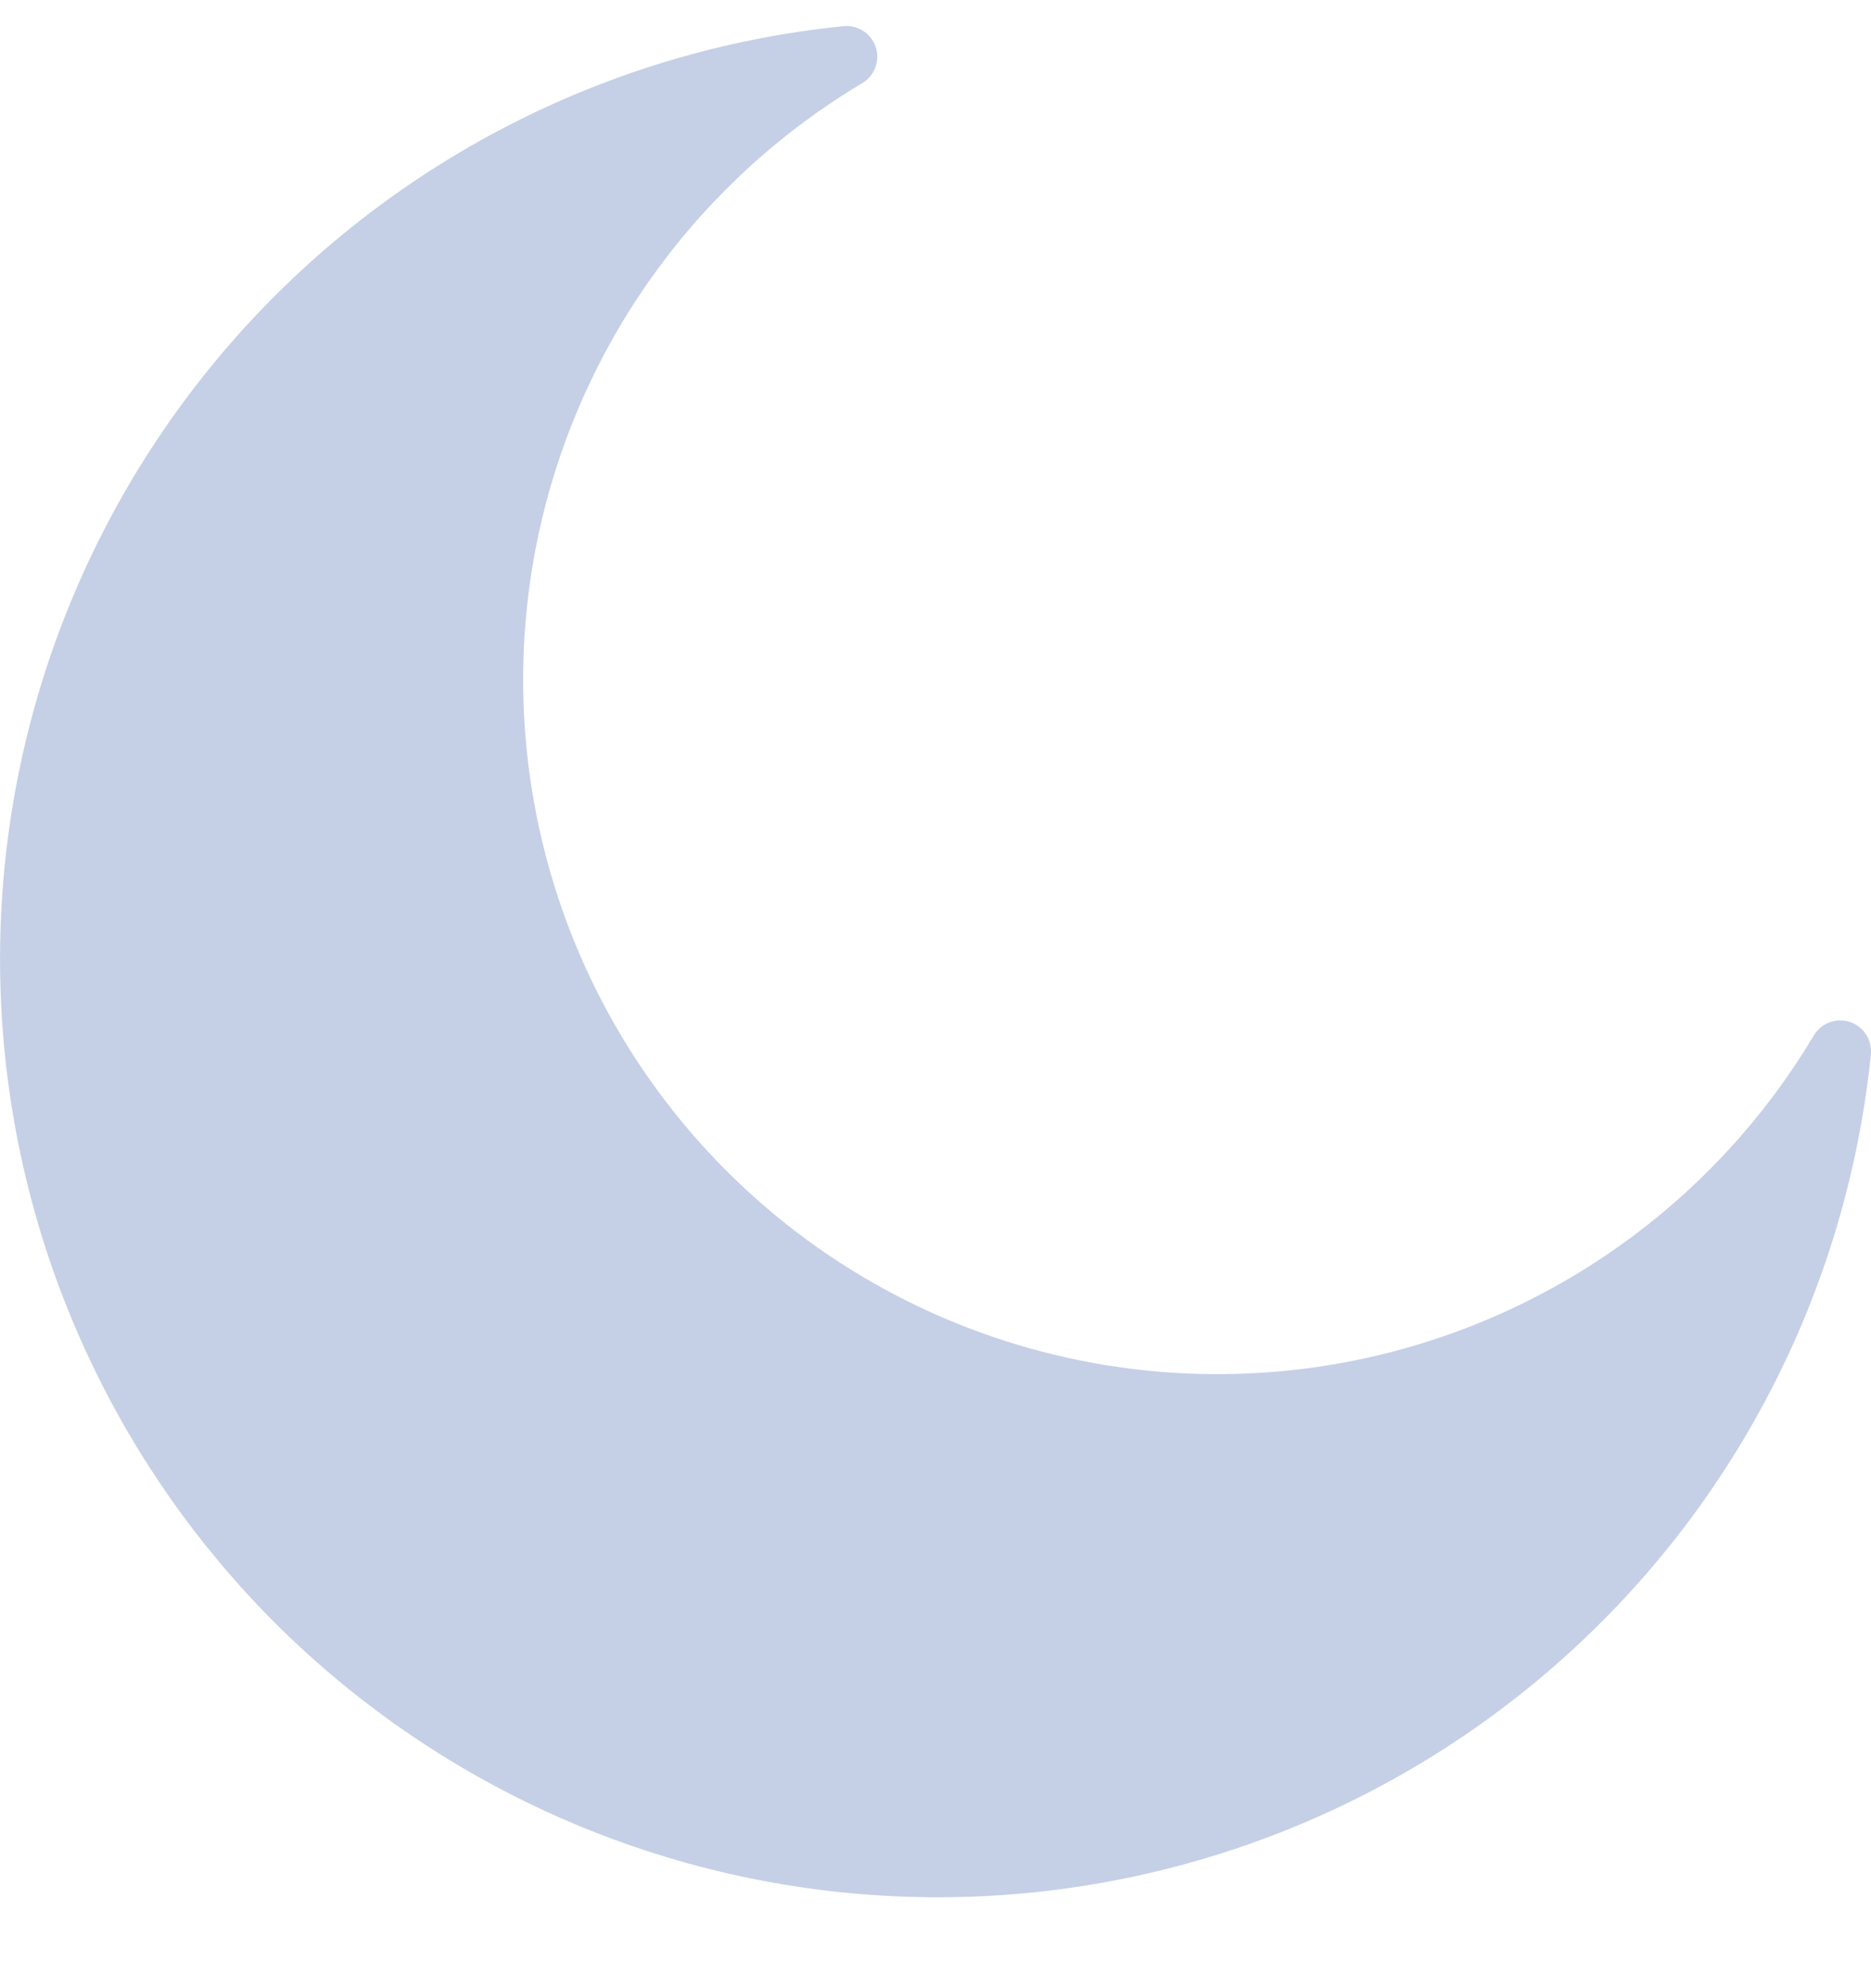 <svg width="16" height="17" viewBox="0 0 16 17" fill="none" xmlns="http://www.w3.org/2000/svg">
<path d="M15.999 9.015C15.793 11.038 14.826 12.907 13.294 14.244C11.763 15.581 9.78 16.287 7.748 16.218C5.716 16.149 3.786 15.31 2.348 13.873C0.911 12.434 0.073 10.504 0.005 8.472C-0.064 6.44 0.642 4.458 1.98 2.926C3.318 1.395 5.187 0.429 7.21 0.224C7.334 0.21 7.45 0.285 7.489 0.403C7.528 0.522 7.478 0.651 7.37 0.713C6.332 1.333 5.507 2.254 5.006 3.355C4.506 4.455 4.353 5.682 4.569 6.872C4.784 8.062 5.358 9.157 6.213 10.012C7.068 10.867 8.164 11.44 9.354 11.655C10.544 11.87 11.771 11.717 12.871 11.216C13.972 10.715 14.893 9.89 15.512 8.852C15.575 8.747 15.703 8.7 15.819 8.738C15.935 8.777 16.01 8.89 15.999 9.012L15.999 9.015Z" fill="#C5D0E6"/>
</svg>
